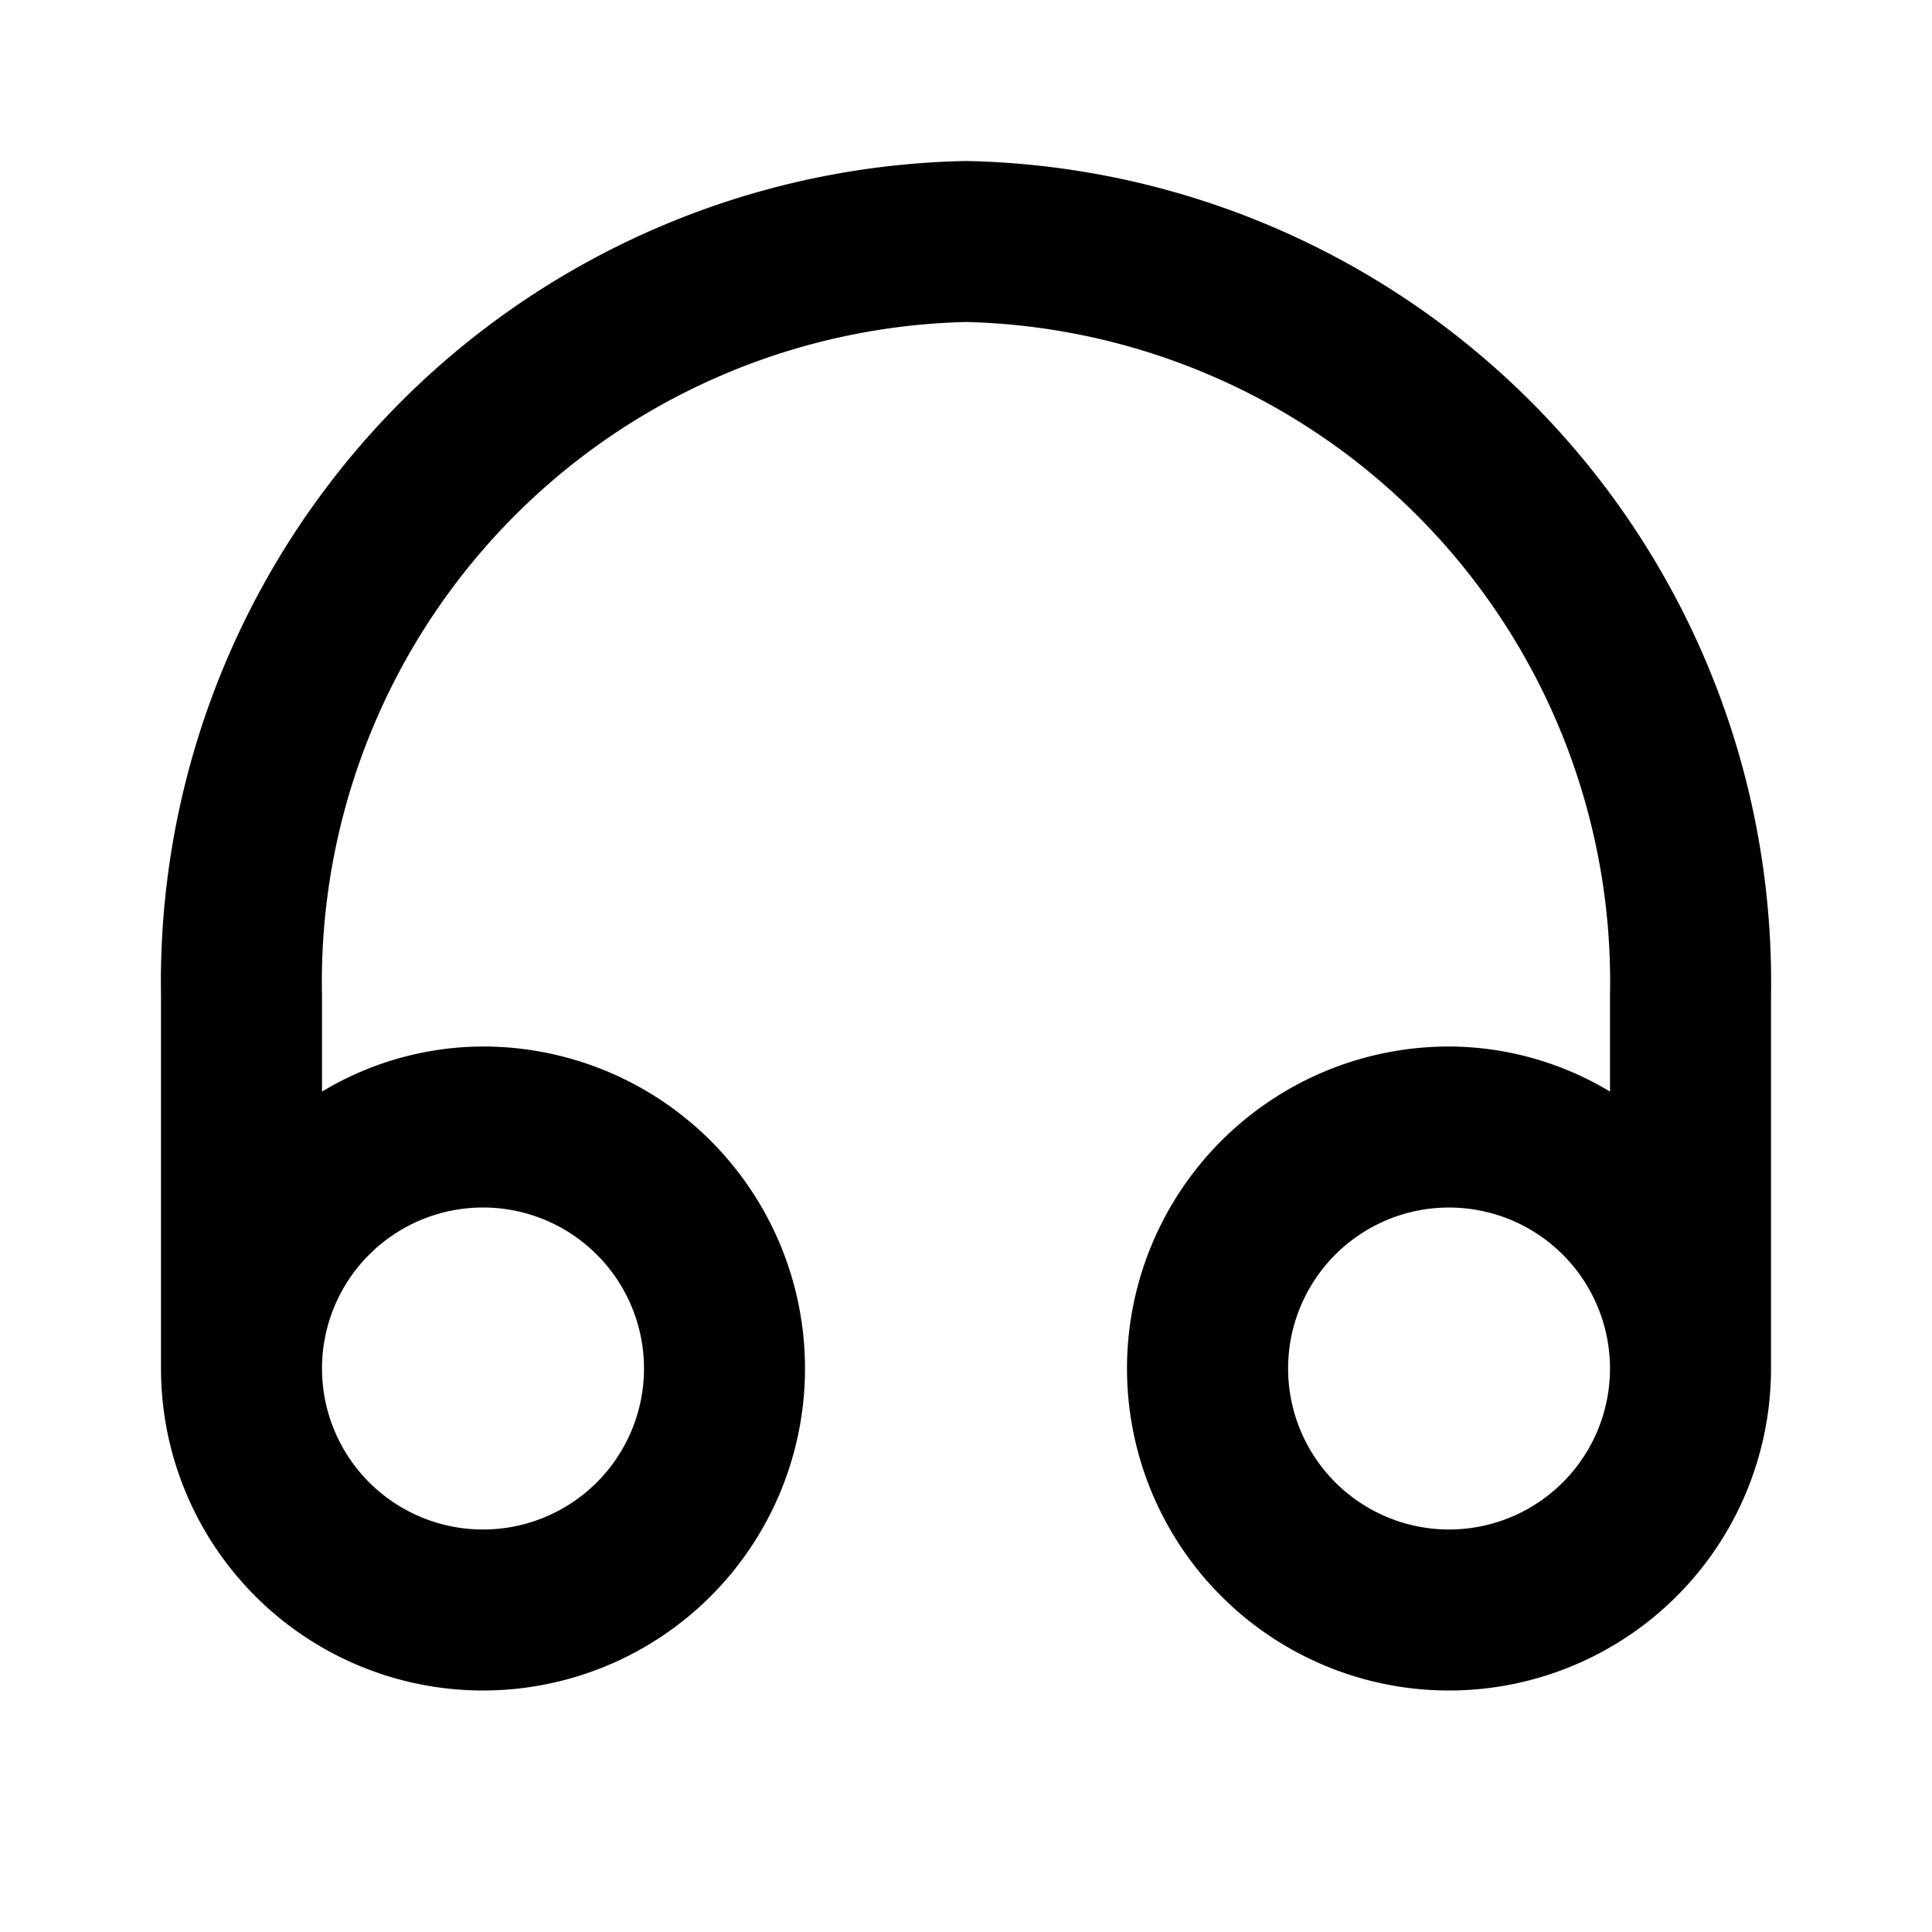 <svg xmlns="http://www.w3.org/2000/svg" viewBox="0 0 24 24"><path d="M12 2A10.2 10.2 0 0 0 2 12.37V17a4 4 0 1 0 4-4 3.9 3.9 0 0 0-2 .56v-1.19A8.2 8.2 0 0 1 12 4a8.2 8.2 0 0 1 8 8.37v1.19a3.9 3.9 0 0 0-2-.56 4 4 0 1 0 4 4v-4.63A10.2 10.2 0 0 0 12 2zM6 15a2 2 0 1 1-2 2 2 2 0 0 1 2-2zm11.383.098A2 2 0 0 1 20 17a2 2 0 0 1-2 2 2 2 0 0 1-.617-3.902z"/></svg>